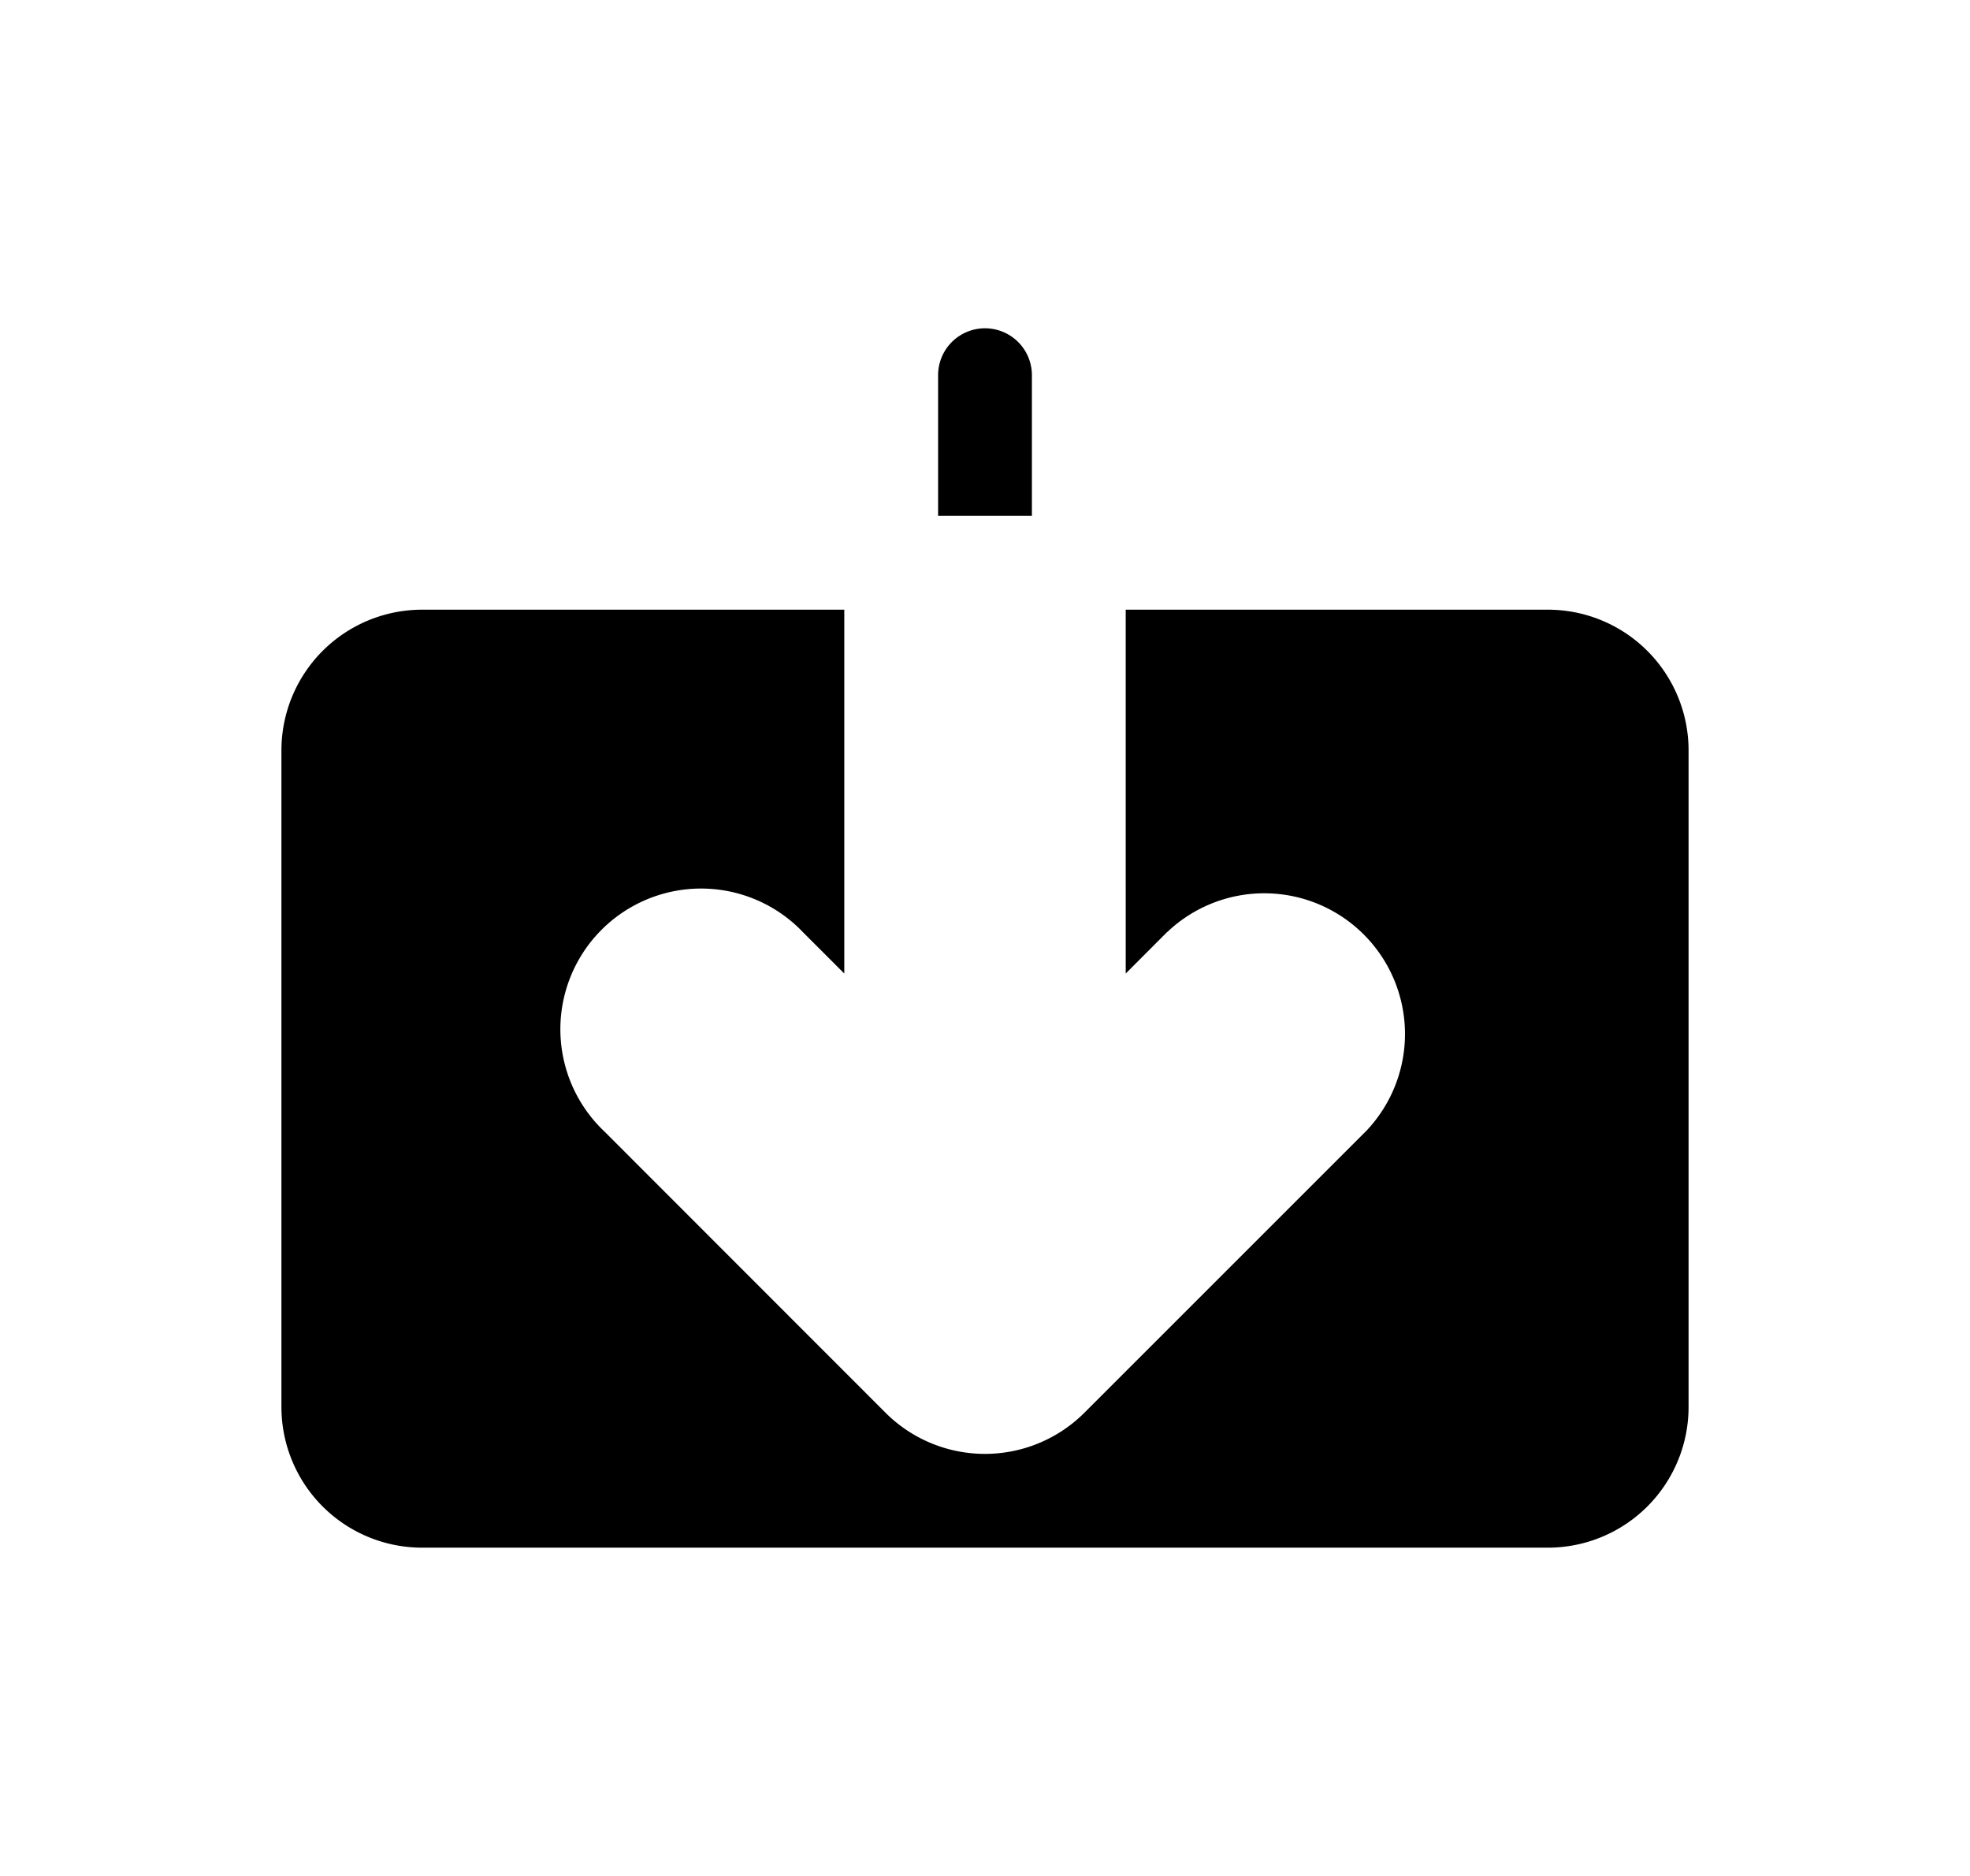 <svg viewBox="0 0 21 20">
    <path d="M9 6.5v3.879l-.437-.437a1.5 1.5 0 1 0-2.12 2.121l2.996 2.998a1.5 1.5 0 0 0 2.121 0l3-3 .007-.007a1.5 1.5 0 0 0-2.121-2.12l-.007.005-.439.44V6.5h4.5A1.5 1.5 0 0 1 18 8v7a1.5 1.5 0 0 1-1.5 1.5h-12A1.5 1.5 0 0 1 3 15V8a1.5 1.5 0 0 1 1.5-1.5H9Zm2-1h-1V4a.5.5 0 0 1 1 0v1.5Z"/>
</svg>
